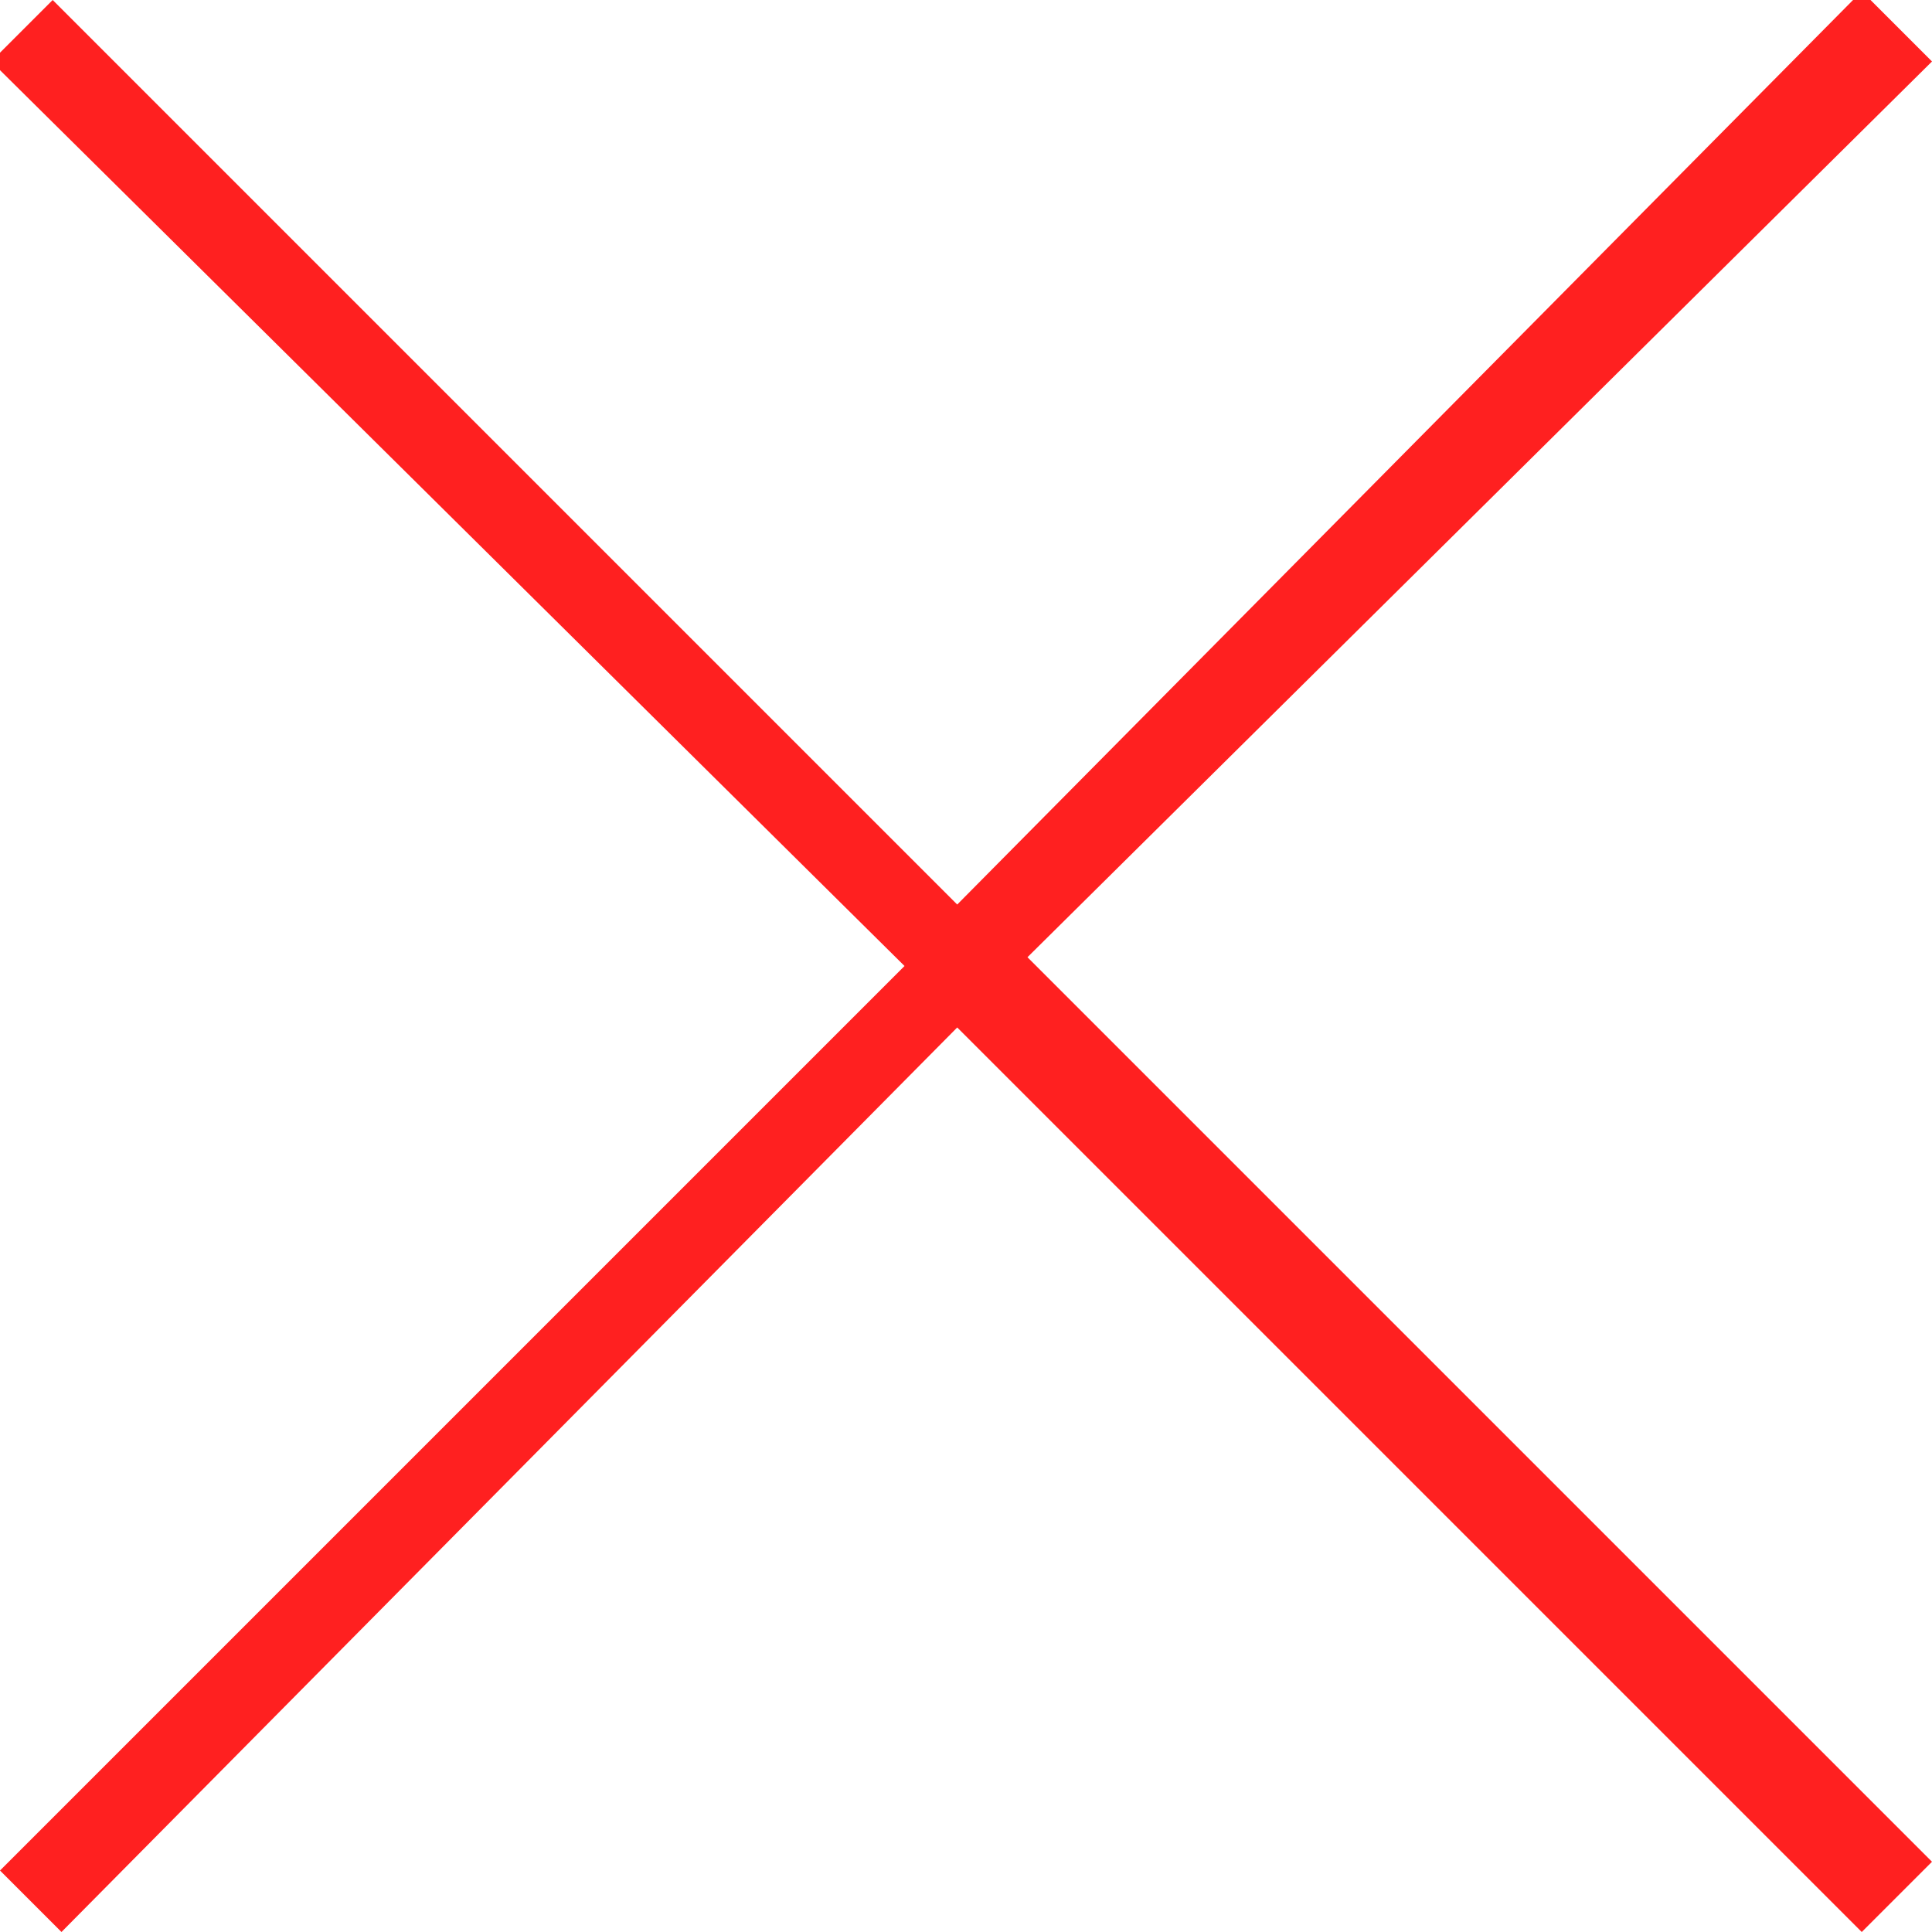 <?xml version="1.0" encoding="utf-8"?>
<!-- Generator: Adobe Illustrator 21.1.0, SVG Export Plug-In . SVG Version: 6.00 Build 0)  -->
<svg version="1.1" id="Ebene_1" xmlns="http://www.w3.org/2000/svg" xmlns:xlink="http://www.w3.org/1999/xlink" x="0px" y="0px"
	 viewBox="0 0 22 22" style="enable-background:new 0 0 22 22;" xml:space="preserve">
<title>icon_close</title>
<path d="M11.7,10.9L22,21.2L21.2,22L10.9,11.7L0.7,22l-0.7-0.7l10.3-10.3L-0.1,0.7l0.7-0.7l10.3,10.3L21.2-0.1L22,0.7
	L11.7,10.9z" fill="#ff2020"/>
</svg>
